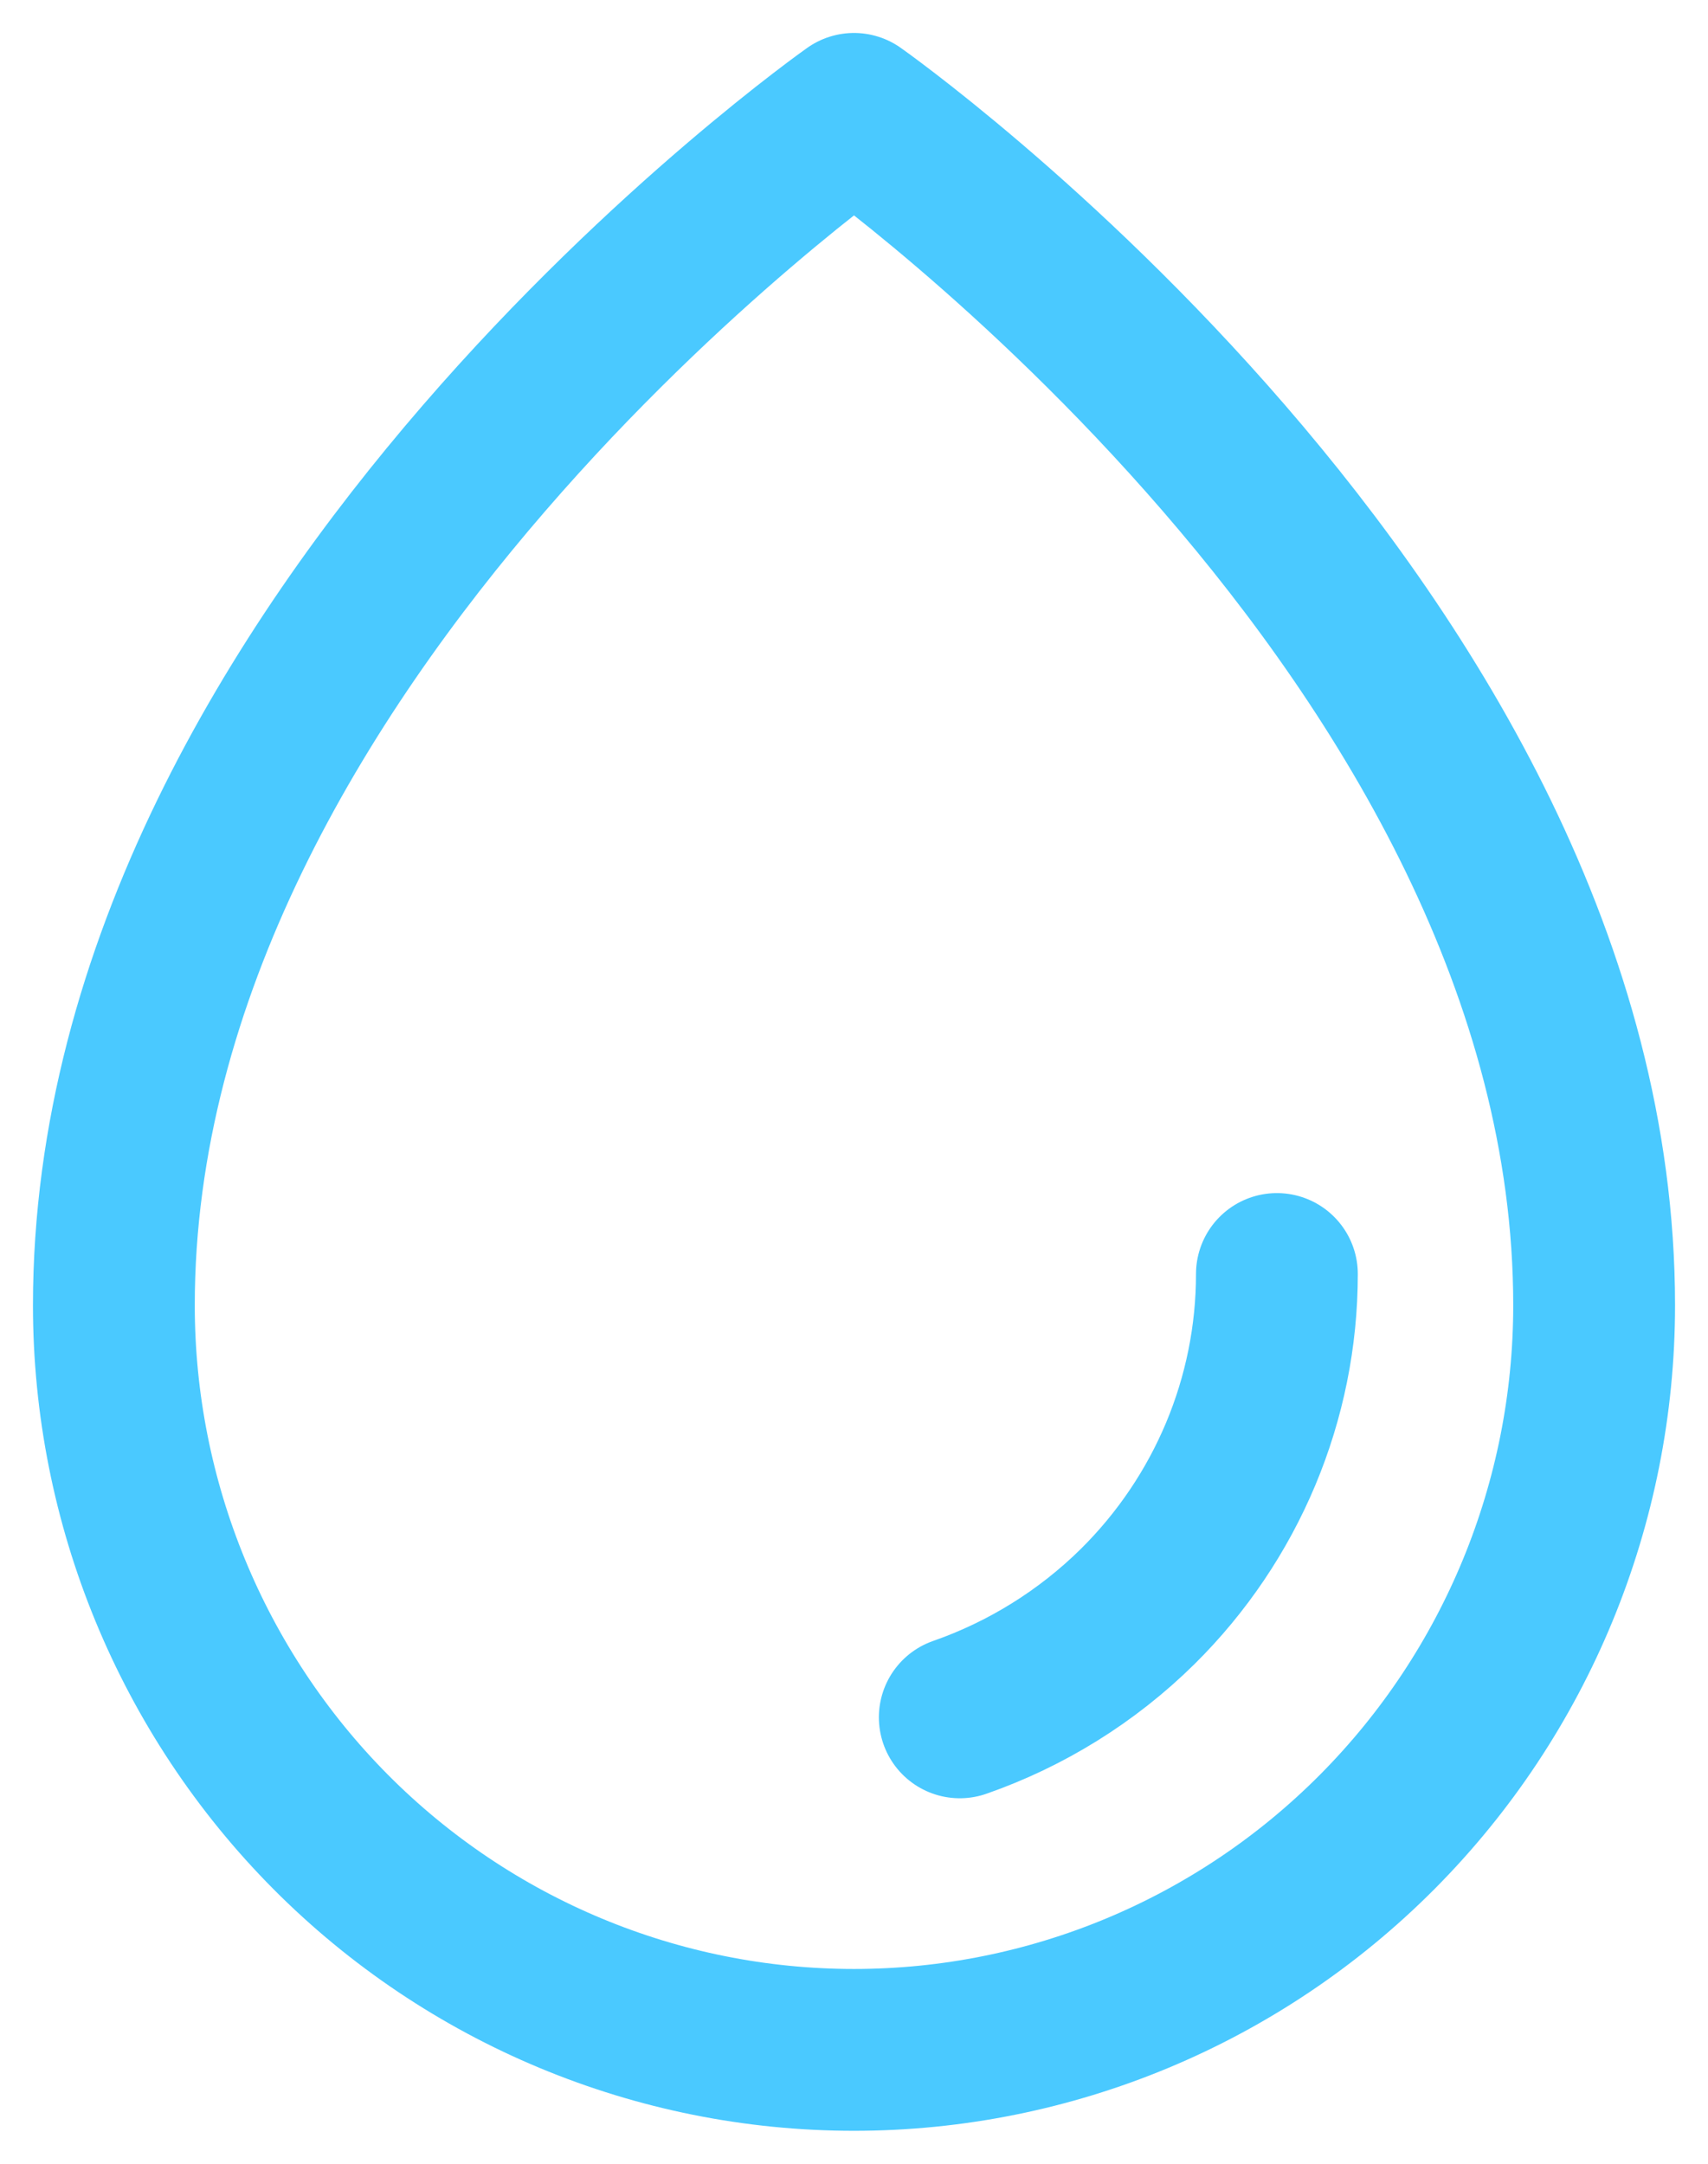 <svg width="15" height="19" viewBox="0 0 15 19" fill="none" xmlns="http://www.w3.org/2000/svg">
<path id="Vector" d="M11.214 11.187C11.214 12.282 10.774 13.332 9.991 14.107C9.546 14.546 9.011 14.877 8.429 15.08M14 11.462C14 5.577 7.5 1 7.5 1C7.5 1 1 5.577 1 11.462C1 13.196 1.685 14.859 2.904 16.086C4.123 17.312 5.776 18 7.5 18C9.224 18 10.877 17.311 12.096 16.085C13.315 14.859 14 13.196 14 11.462Z" stroke="#4AC9FF" stroke-width="1.421" stroke-linecap="round" stroke-linejoin="round"/>
</svg>
